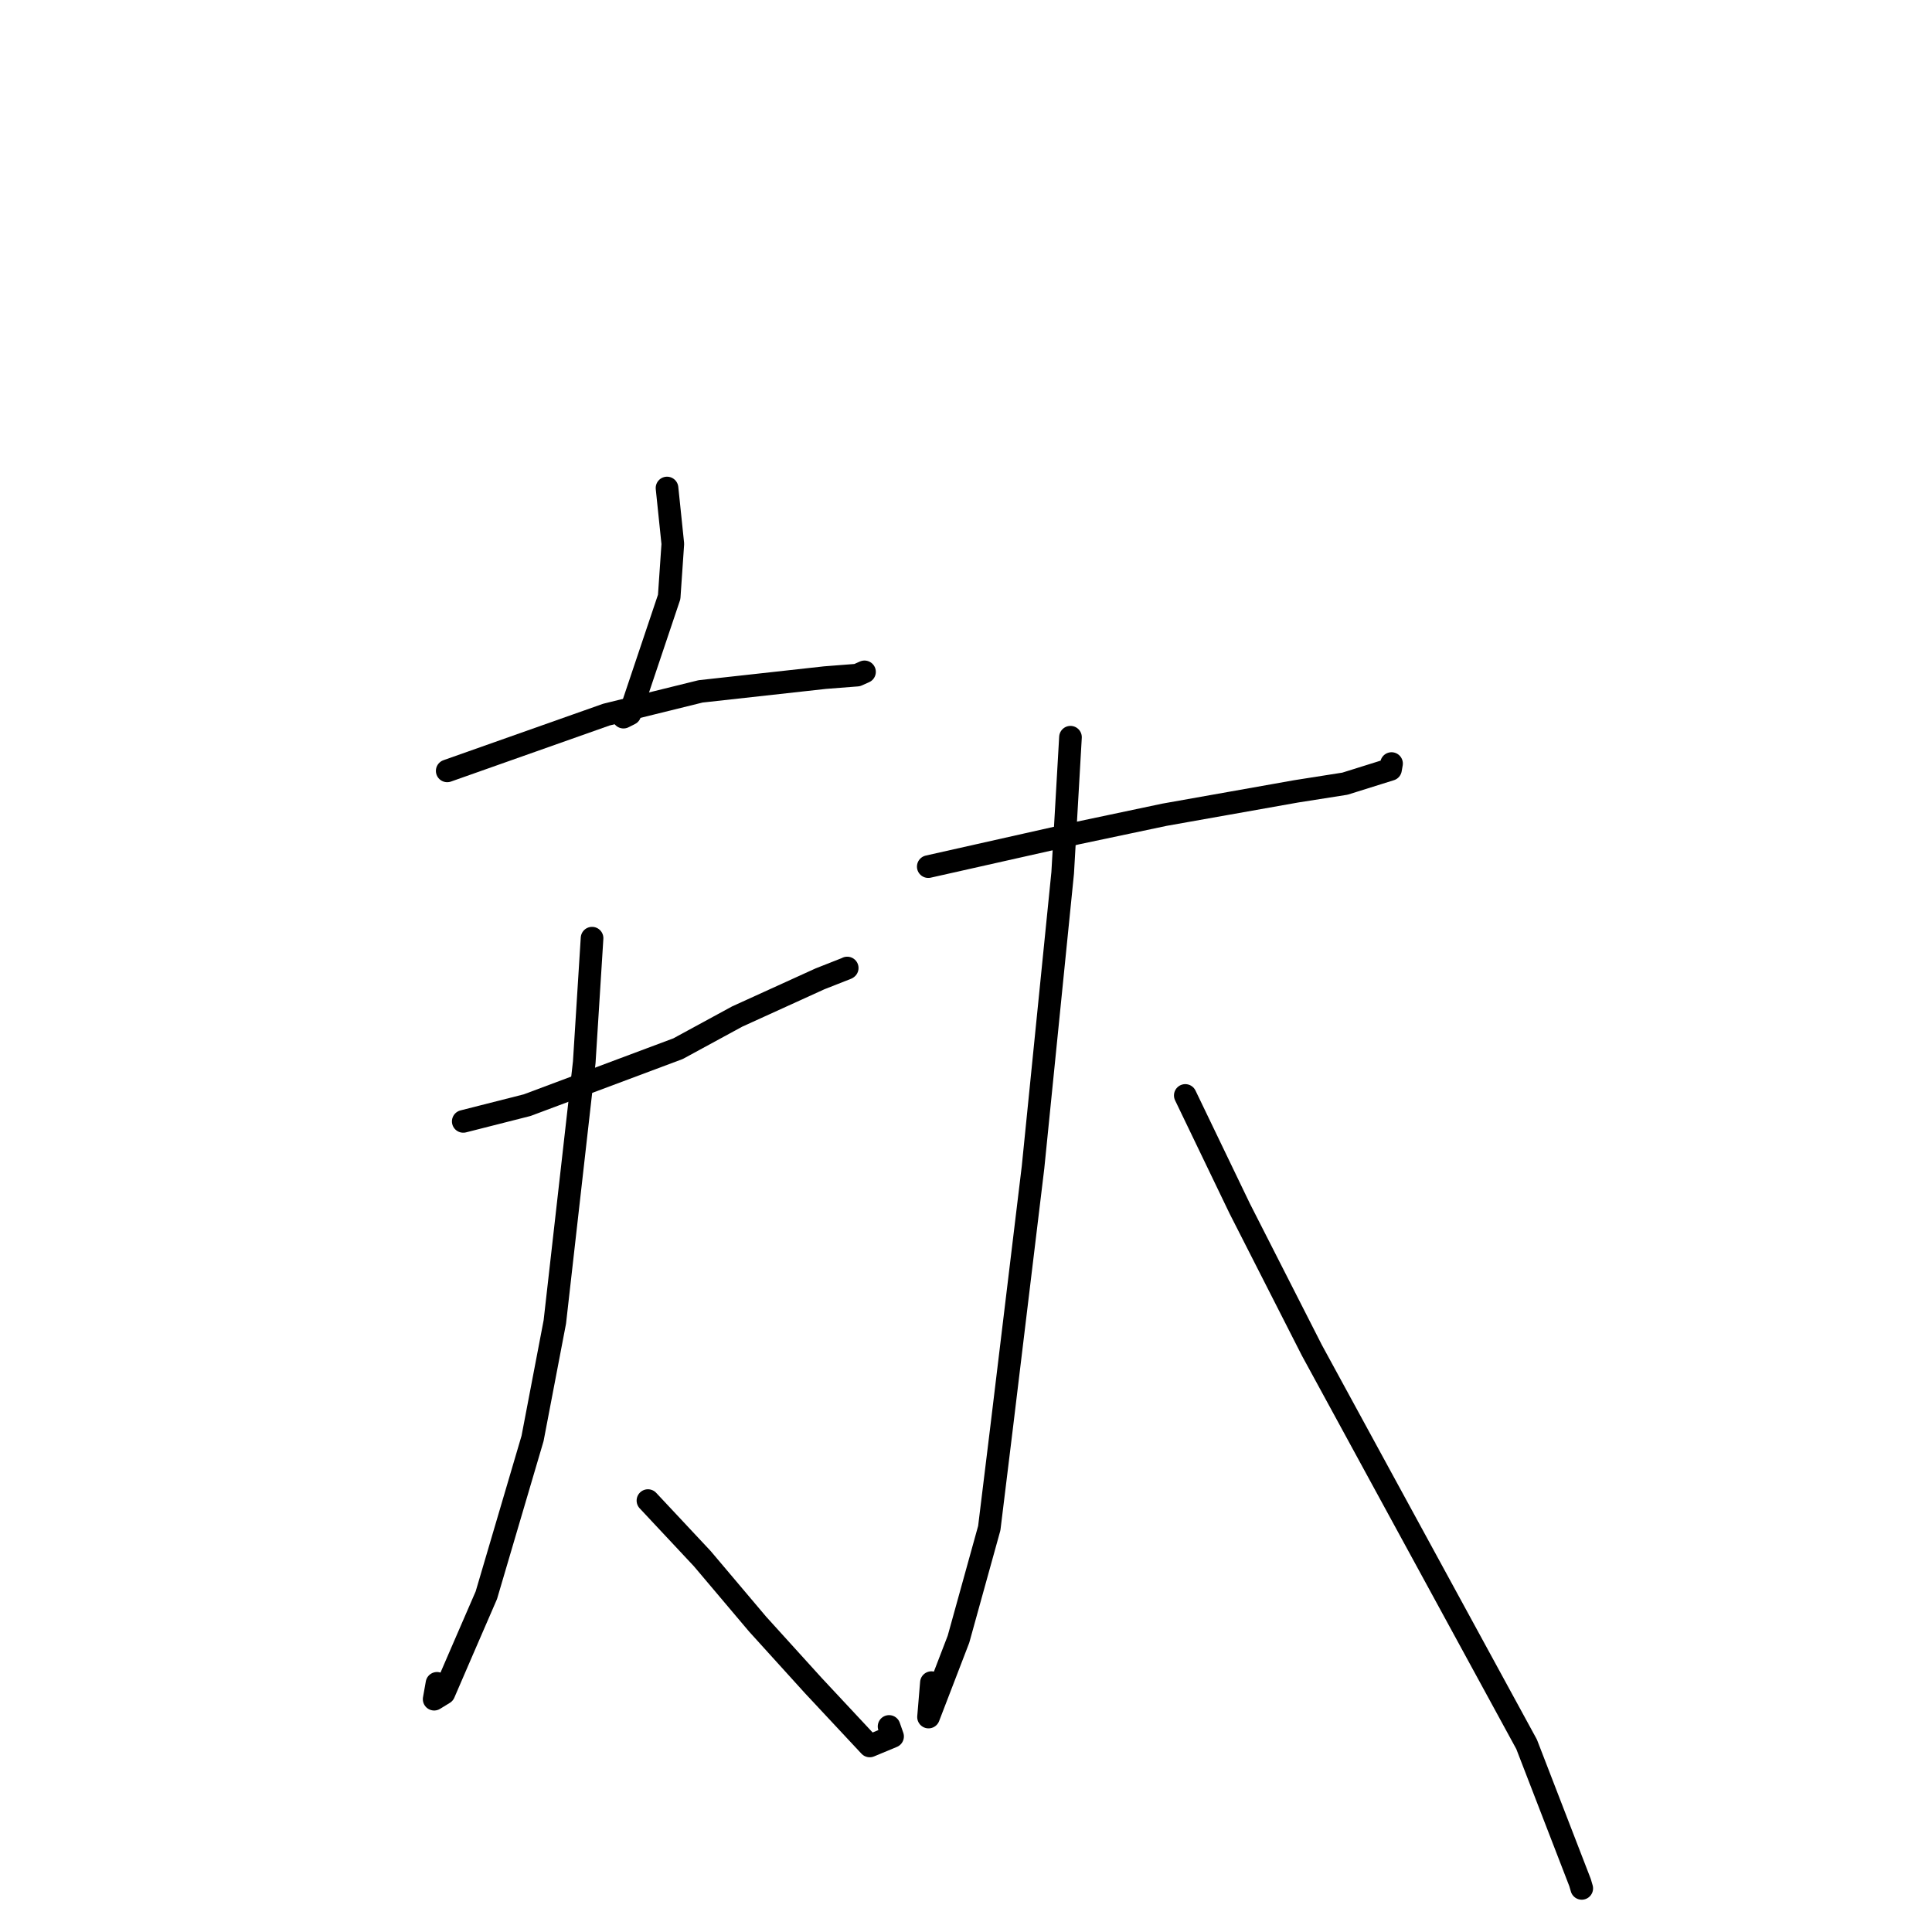<?xml version="1.0" standalone="no"?>
    <svg width="256" height="256" xmlns="http://www.w3.org/2000/svg" version="1.1">
    <polyline stroke="black" stroke-width="3" stroke-linecap="round" fill="transparent" stroke-linejoin="round" points="88.384 64.664 89.152 72.067 88.67 79.096 83.461 94.602 82.616 95.025 " />
        <polyline stroke="black" stroke-width="3" stroke-linecap="round" fill="transparent" stroke-linejoin="round" points="59.258 102.146 80.349 94.691 92.829 91.611 109.327 89.787 113.58 89.457 114.535 89.032 114.548 89.027 114.552 89.025 " />
        <polyline stroke="black" stroke-width="3" stroke-linecap="round" fill="transparent" stroke-linejoin="round" points="61.384 148.59 69.851 146.439 89.845 138.956 97.689 134.691 108.65 129.703 112.215 128.299 112.249 128.274 112.256 128.269 112.26 128.266 " />
        <polyline stroke="black" stroke-width="3" stroke-linecap="round" fill="transparent" stroke-linejoin="round" points="78.451 124.313 77.417 140.746 73.518 175.164 70.566 190.605 64.443 211.375 61.204 218.844 58.822 224.358 57.528 225.151 57.901 223.051 " />
        <polyline stroke="black" stroke-width="3" stroke-linecap="round" fill="transparent" stroke-linejoin="round" points="85.855 198.835 93.057 206.529 100.385 215.201 107.755 223.331 115.243 231.348 118.271 230.087 117.807 228.764 " />
        <polyline stroke="black" stroke-width="3" stroke-linecap="round" fill="transparent" stroke-linejoin="round" points="123.001 114.831 142.742 110.396 154.306 107.956 171.747 104.859 178.212 103.841 184.251 101.949 184.371 101.26 184.386 101.175 " />
        <polyline stroke="black" stroke-width="3" stroke-linecap="round" fill="transparent" stroke-linejoin="round" points="141.844 97.685 140.811 115.656 136.882 154.674 132.745 188.93 131.083 202.487 127.003 217.206 123.036 227.518 123.416 222.958 " />
        <polyline stroke="black" stroke-width="3" stroke-linecap="round" fill="transparent" stroke-linejoin="round" points="157.057 145.153 164.274 160.147 173.834 178.928 183.17 196.064 202.284 231.127 209.367 249.458 209.59 250.221 " />
        </svg>